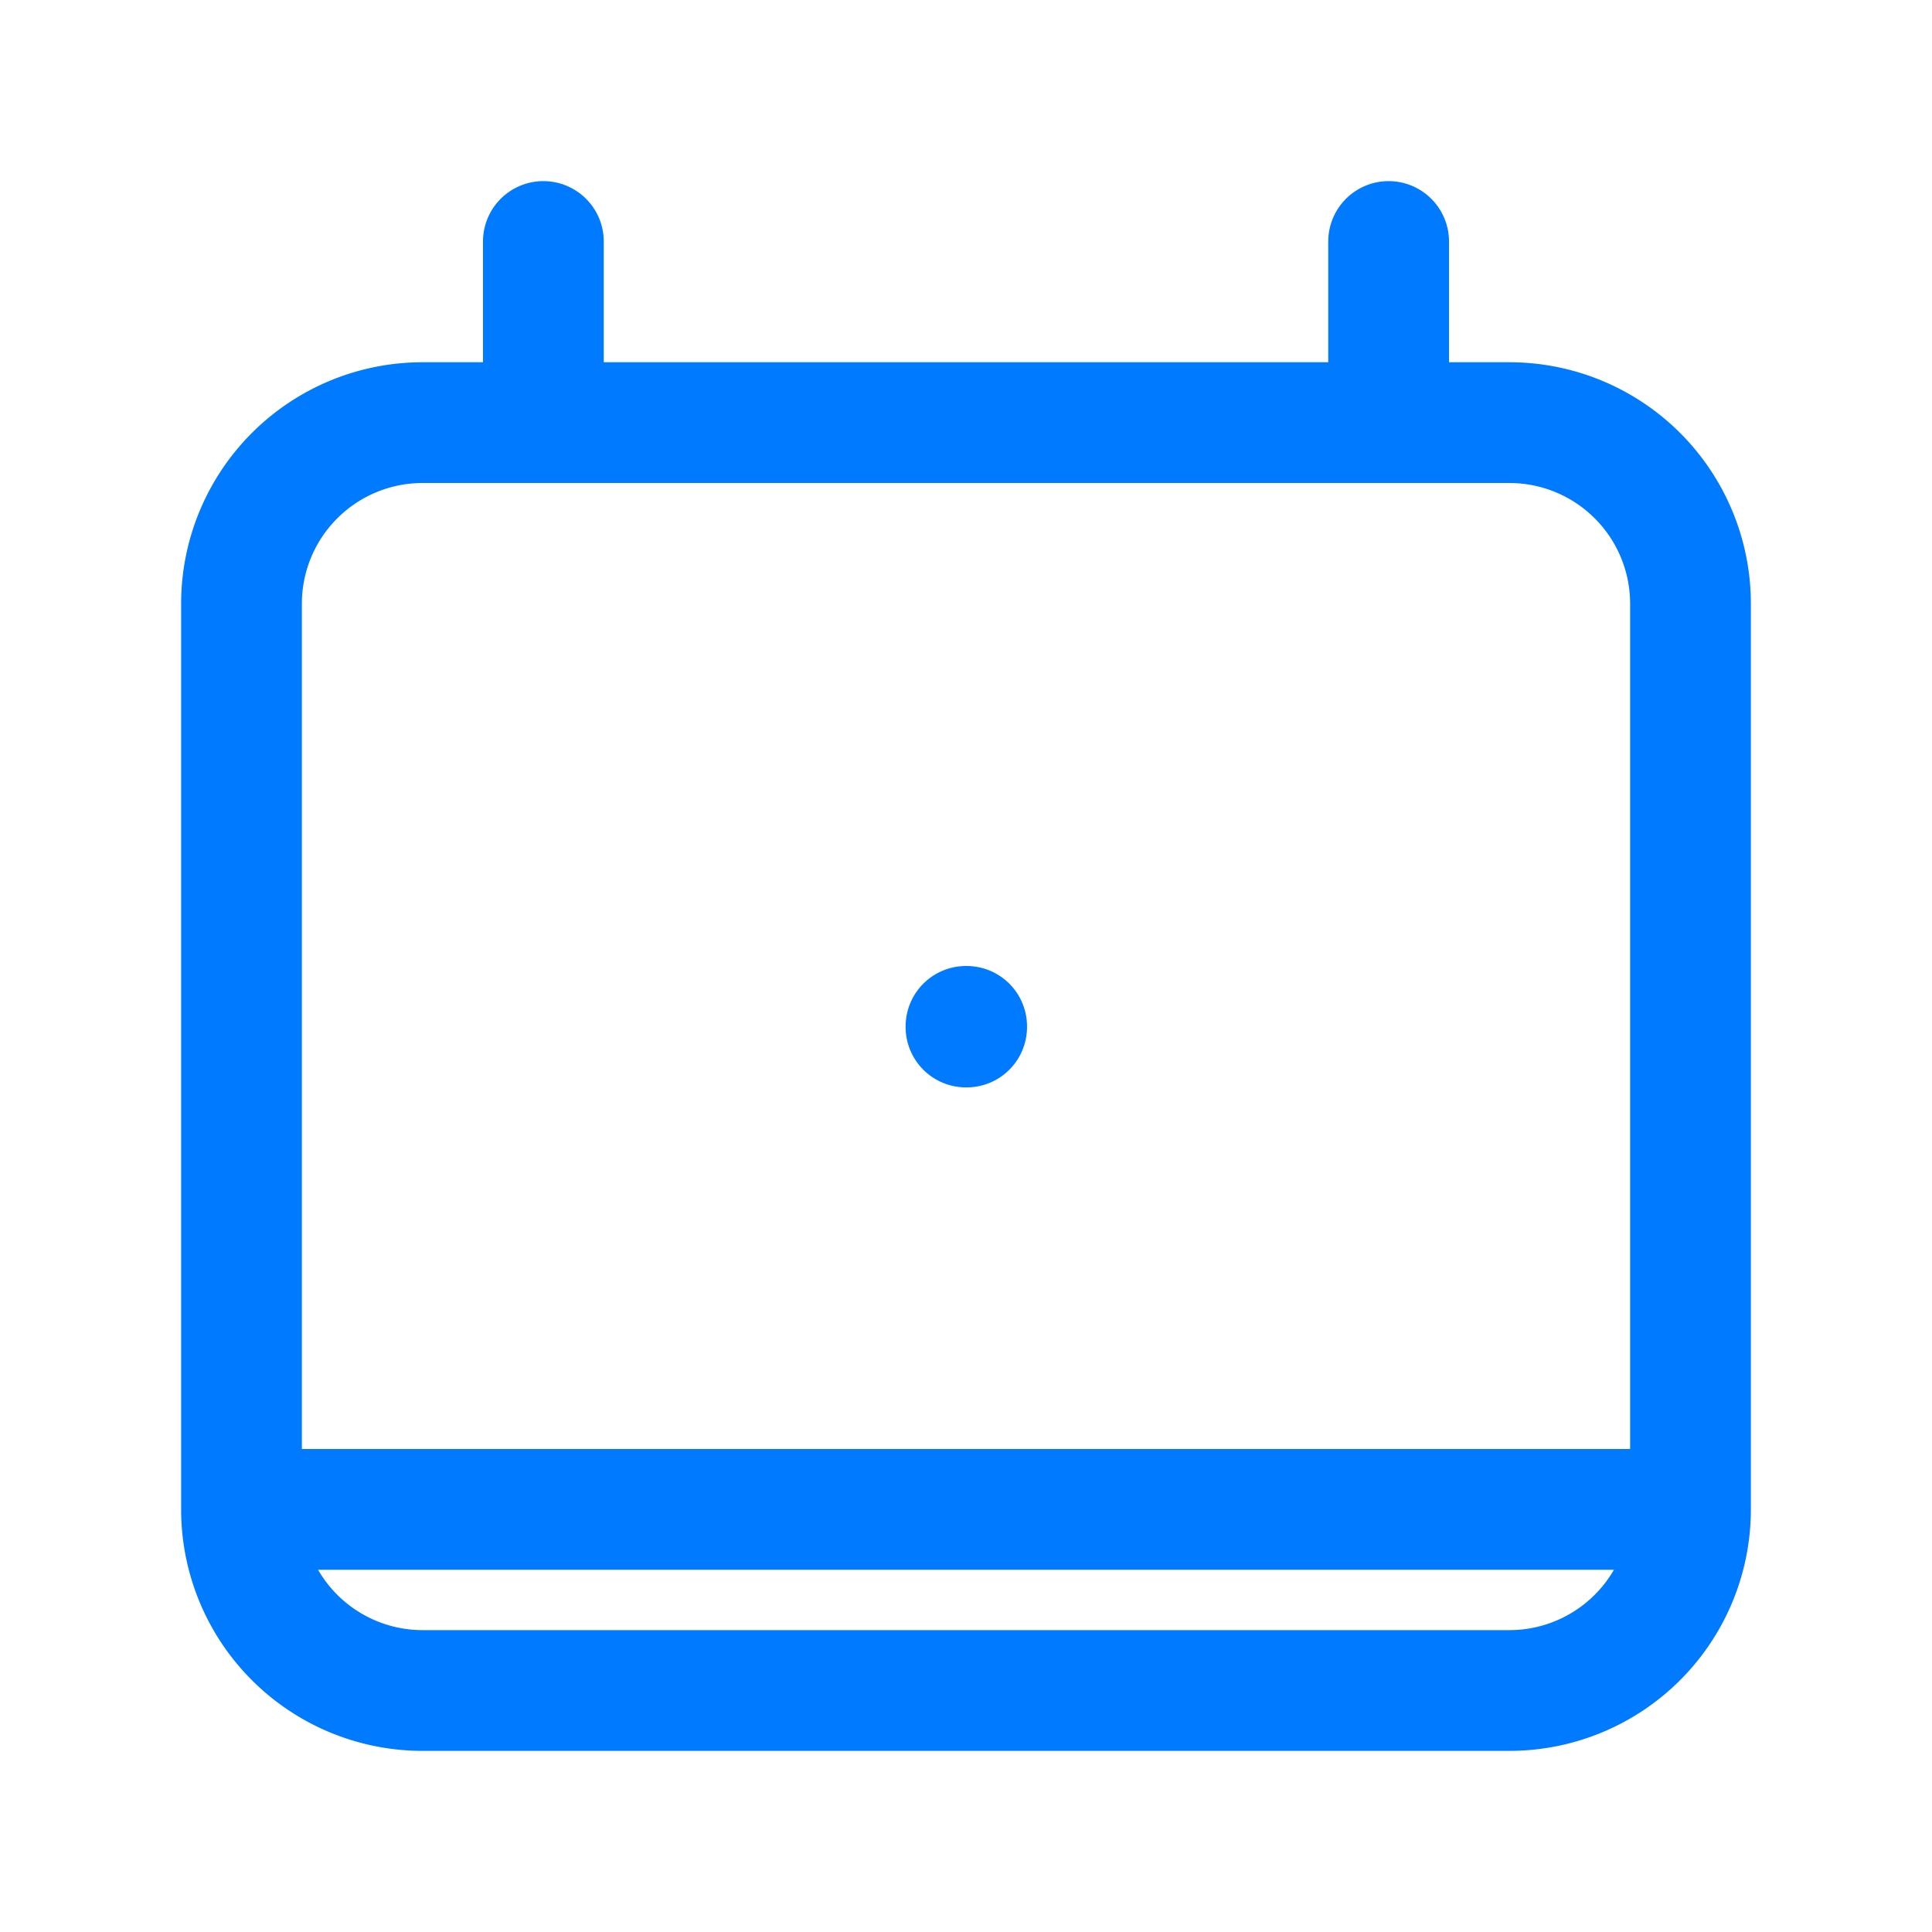 <svg xmlns="http://www.w3.org/2000/svg" fill="none" viewBox="0 0 24 24" stroke-width="1.5" stroke="#007AFF">
  <path stroke-linecap="round" stroke-linejoin="round" d="M6.75 3v2.25M17.25 3v2.25M3 18.75V7.5a2.25 2.25 0 0 1 2.25-2.25h13.5A2.25 2.25 0 0 1 21 7.5v11.25m-18 0A2.25 2.25 0 0 0 5.25 21h13.5A2.25 2.25 0 0 0 21 18.75m-18 0h18M12 12.75h.008v.008H12v-.008Z" />
</svg>

